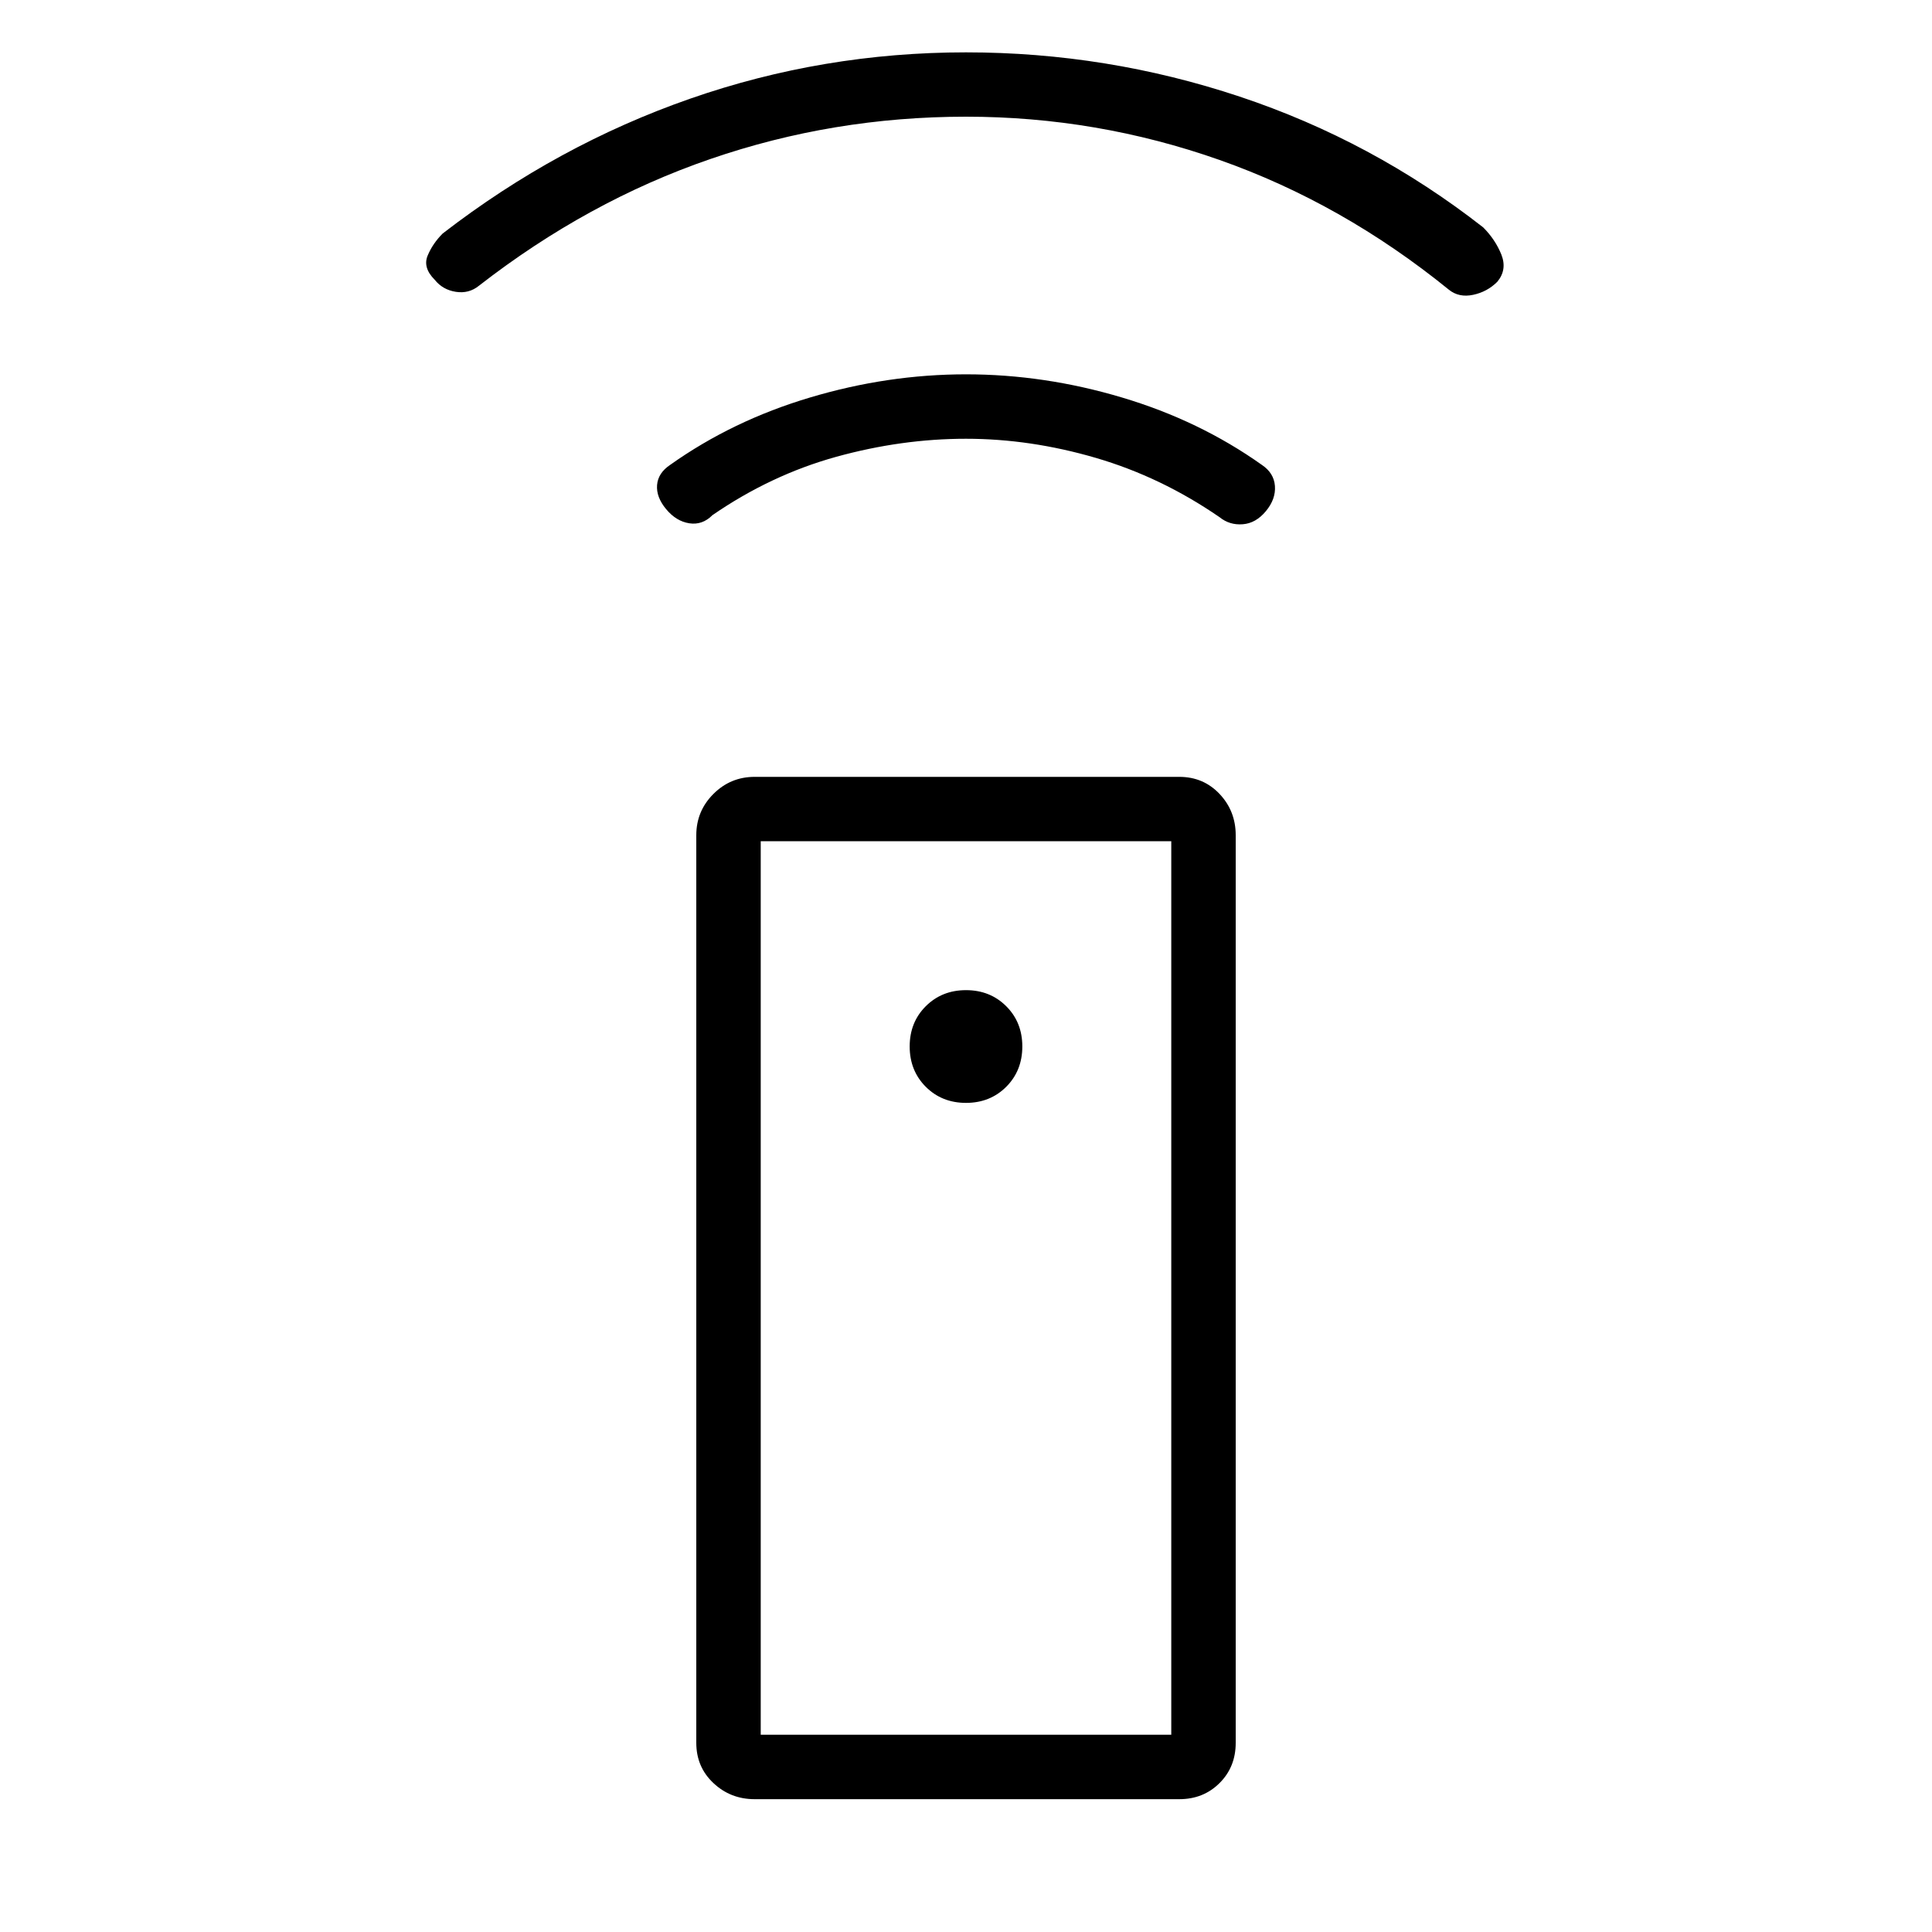 <svg xmlns="http://www.w3.org/2000/svg" height="20" width="20"><path d="M12.208 18.625H7.812q-.25 0-.427-.167-.177-.166-.177-.416V8.646q0-.25.177-.427t.427-.177h4.396q.25 0 .417.177.167.177.167.427v9.396q0 .25-.167.416-.167.167-.417.167ZM10 11.417q.25 0 .417-.167.166-.167.166-.417 0-.25-.166-.416-.167-.167-.417-.167-.25 0-.417.167-.166.166-.166.416 0 .25.166.417.167.167.417.167Zm0-6.875q-.667 0-1.344.187-.677.188-1.281.604-.104.105-.24.084-.135-.021-.239-.146-.104-.125-.094-.25.01-.125.136-.209.645-.458 1.447-.697.803-.24 1.615-.24.812 0 1.615.24.802.239 1.447.697.126.084.136.219.01.136-.094.261t-.239.135q-.136.011-.24-.073-.604-.416-1.281-.614-.677-.198-1.344-.198Zm0-3.334q-1.375 0-2.646.438-1.271.437-2.396 1.312-.104.084-.239.063Q4.583 3 4.5 2.896q-.125-.125-.073-.25.052-.125.156-.229Q5.771 1.5 7.146 1.021 8.521.542 10 .542q1.458 0 2.833.458 1.375.458 2.521 1.354.125.125.188.281.062.157-.042.282-.104.104-.25.135-.146.031-.25-.052-1.104-.896-2.375-1.344-1.271-.448-2.625-.448Zm-2.125 16.75h4.25v-9.25h-4.25Zm0 0h4.25Z"/></svg>